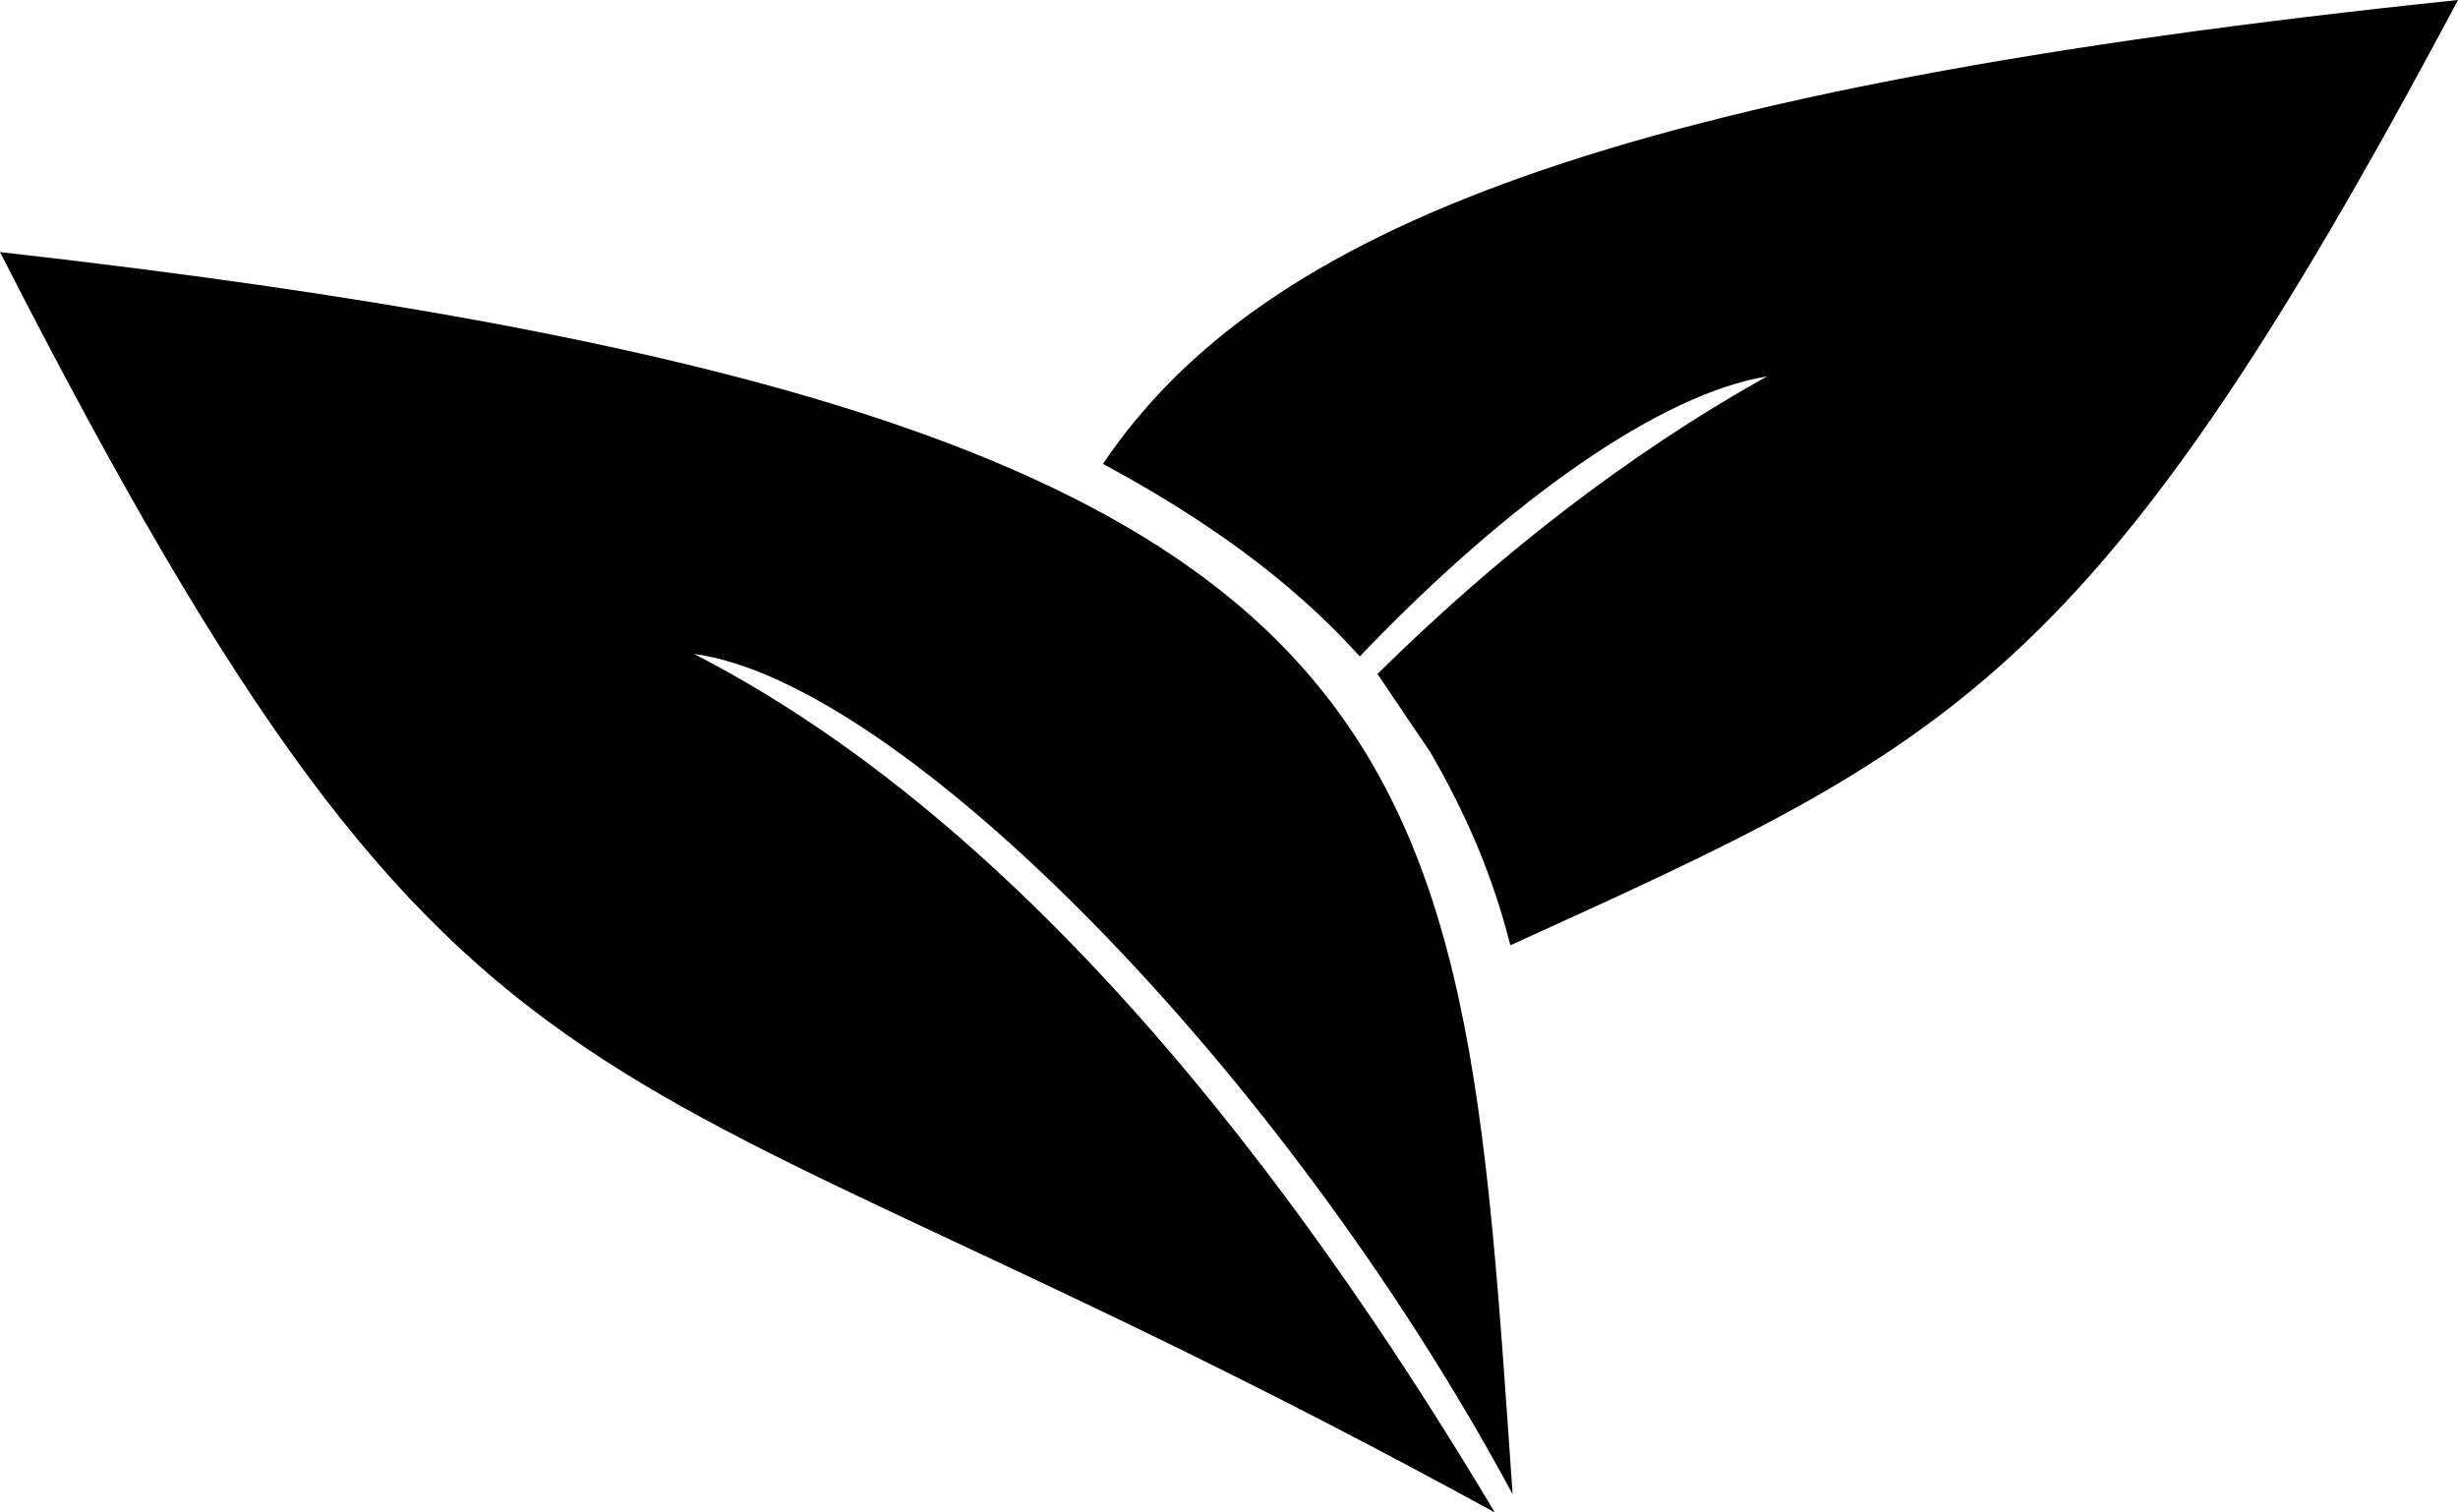 <svg width="78" height="48" viewBox="0 0 78 48" version="1.1" xmlns="http://www.w3.org/2000/svg" xmlns:xlink="http://www.w3.org/1999/xlink">
    <title>noun_leaves_1840727</title>
    <g id="Page-1" stroke="none" stroke-width="1" fill="none" fill-rule="evenodd">
        <g id="Home---New-Font-1" transform="translate(-1022, -3242)" fill="#000000">
            <g id="noun_leaves_1840727" transform="translate(1022, 3242)">
                <path d="M0,8 C46.306,13.217 46.306,23.072 48,47.42 C40.659,33.797 28.518,21.623 22.024,20.754 C33.318,26.551 42.071,39.014 47.435,48 C18.353,32.058 15.247,37.855 0,8 Z" id="Path"></path>
                <path d="M78,0 C51.301,2.778 40.059,7.222 35,14.722 C38.092,16.389 40.902,18.333 43.15,20.833 C47.928,15.833 52.706,12.5 56.078,11.944 C51.582,14.444 47.366,17.778 43.712,21.389 C44.275,22.222 44.837,23.056 45.399,23.889 C46.523,25.833 47.366,27.778 47.928,30 C61.98,23.611 66.477,21.667 78,0 Z" id="Path"></path>
            </g>
        </g>
    </g>
</svg>